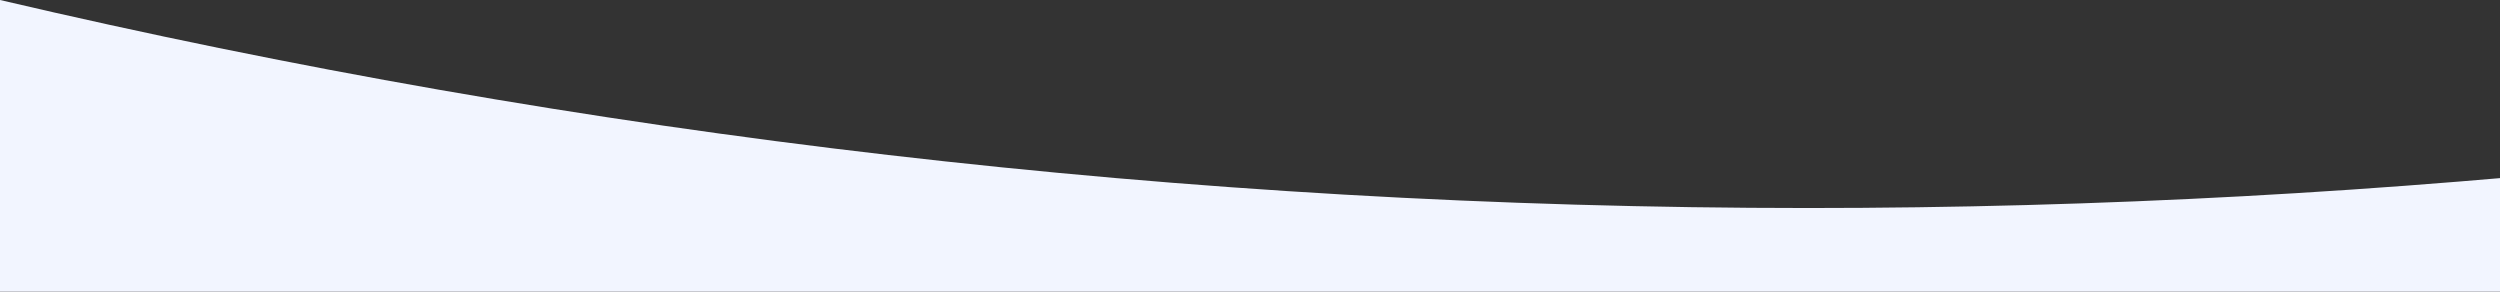 <svg id="Layer_1" data-name="Layer 1" xmlns="http://www.w3.org/2000/svg" viewBox="0 0 2400 280"><rect x="0" y="0" width="2400" height="280" fill="#333333" stroke="none"/><path d="M2360.44,174.31c-68.54,5.59-138.12,10.32-206.8,14.05-69,3.75-139.08,6.61-208.27,8.49-69.5,1.89-140,2.85-209.68,2.85-74.17,0-149.27-1.09-223.24-3.23-73.59-2.14-148.16-5.36-221.64-9.62-73.13-4.24-147.13-9.6-219.94-15.92-72.51-6.31-145.91-13.75-218.15-22.14-72-8.34-144.72-17.85-216.26-28.24-71.3-10.36-143.39-21.9-214.28-34.28C351.54,73.93,280.15,60.4,210,46.06,140.14,31.78,69.49,16.28,0,0V280H2400V171Q2380.19,172.69,2360.44,174.31Z" fill="#f2f5ff"/></svg>